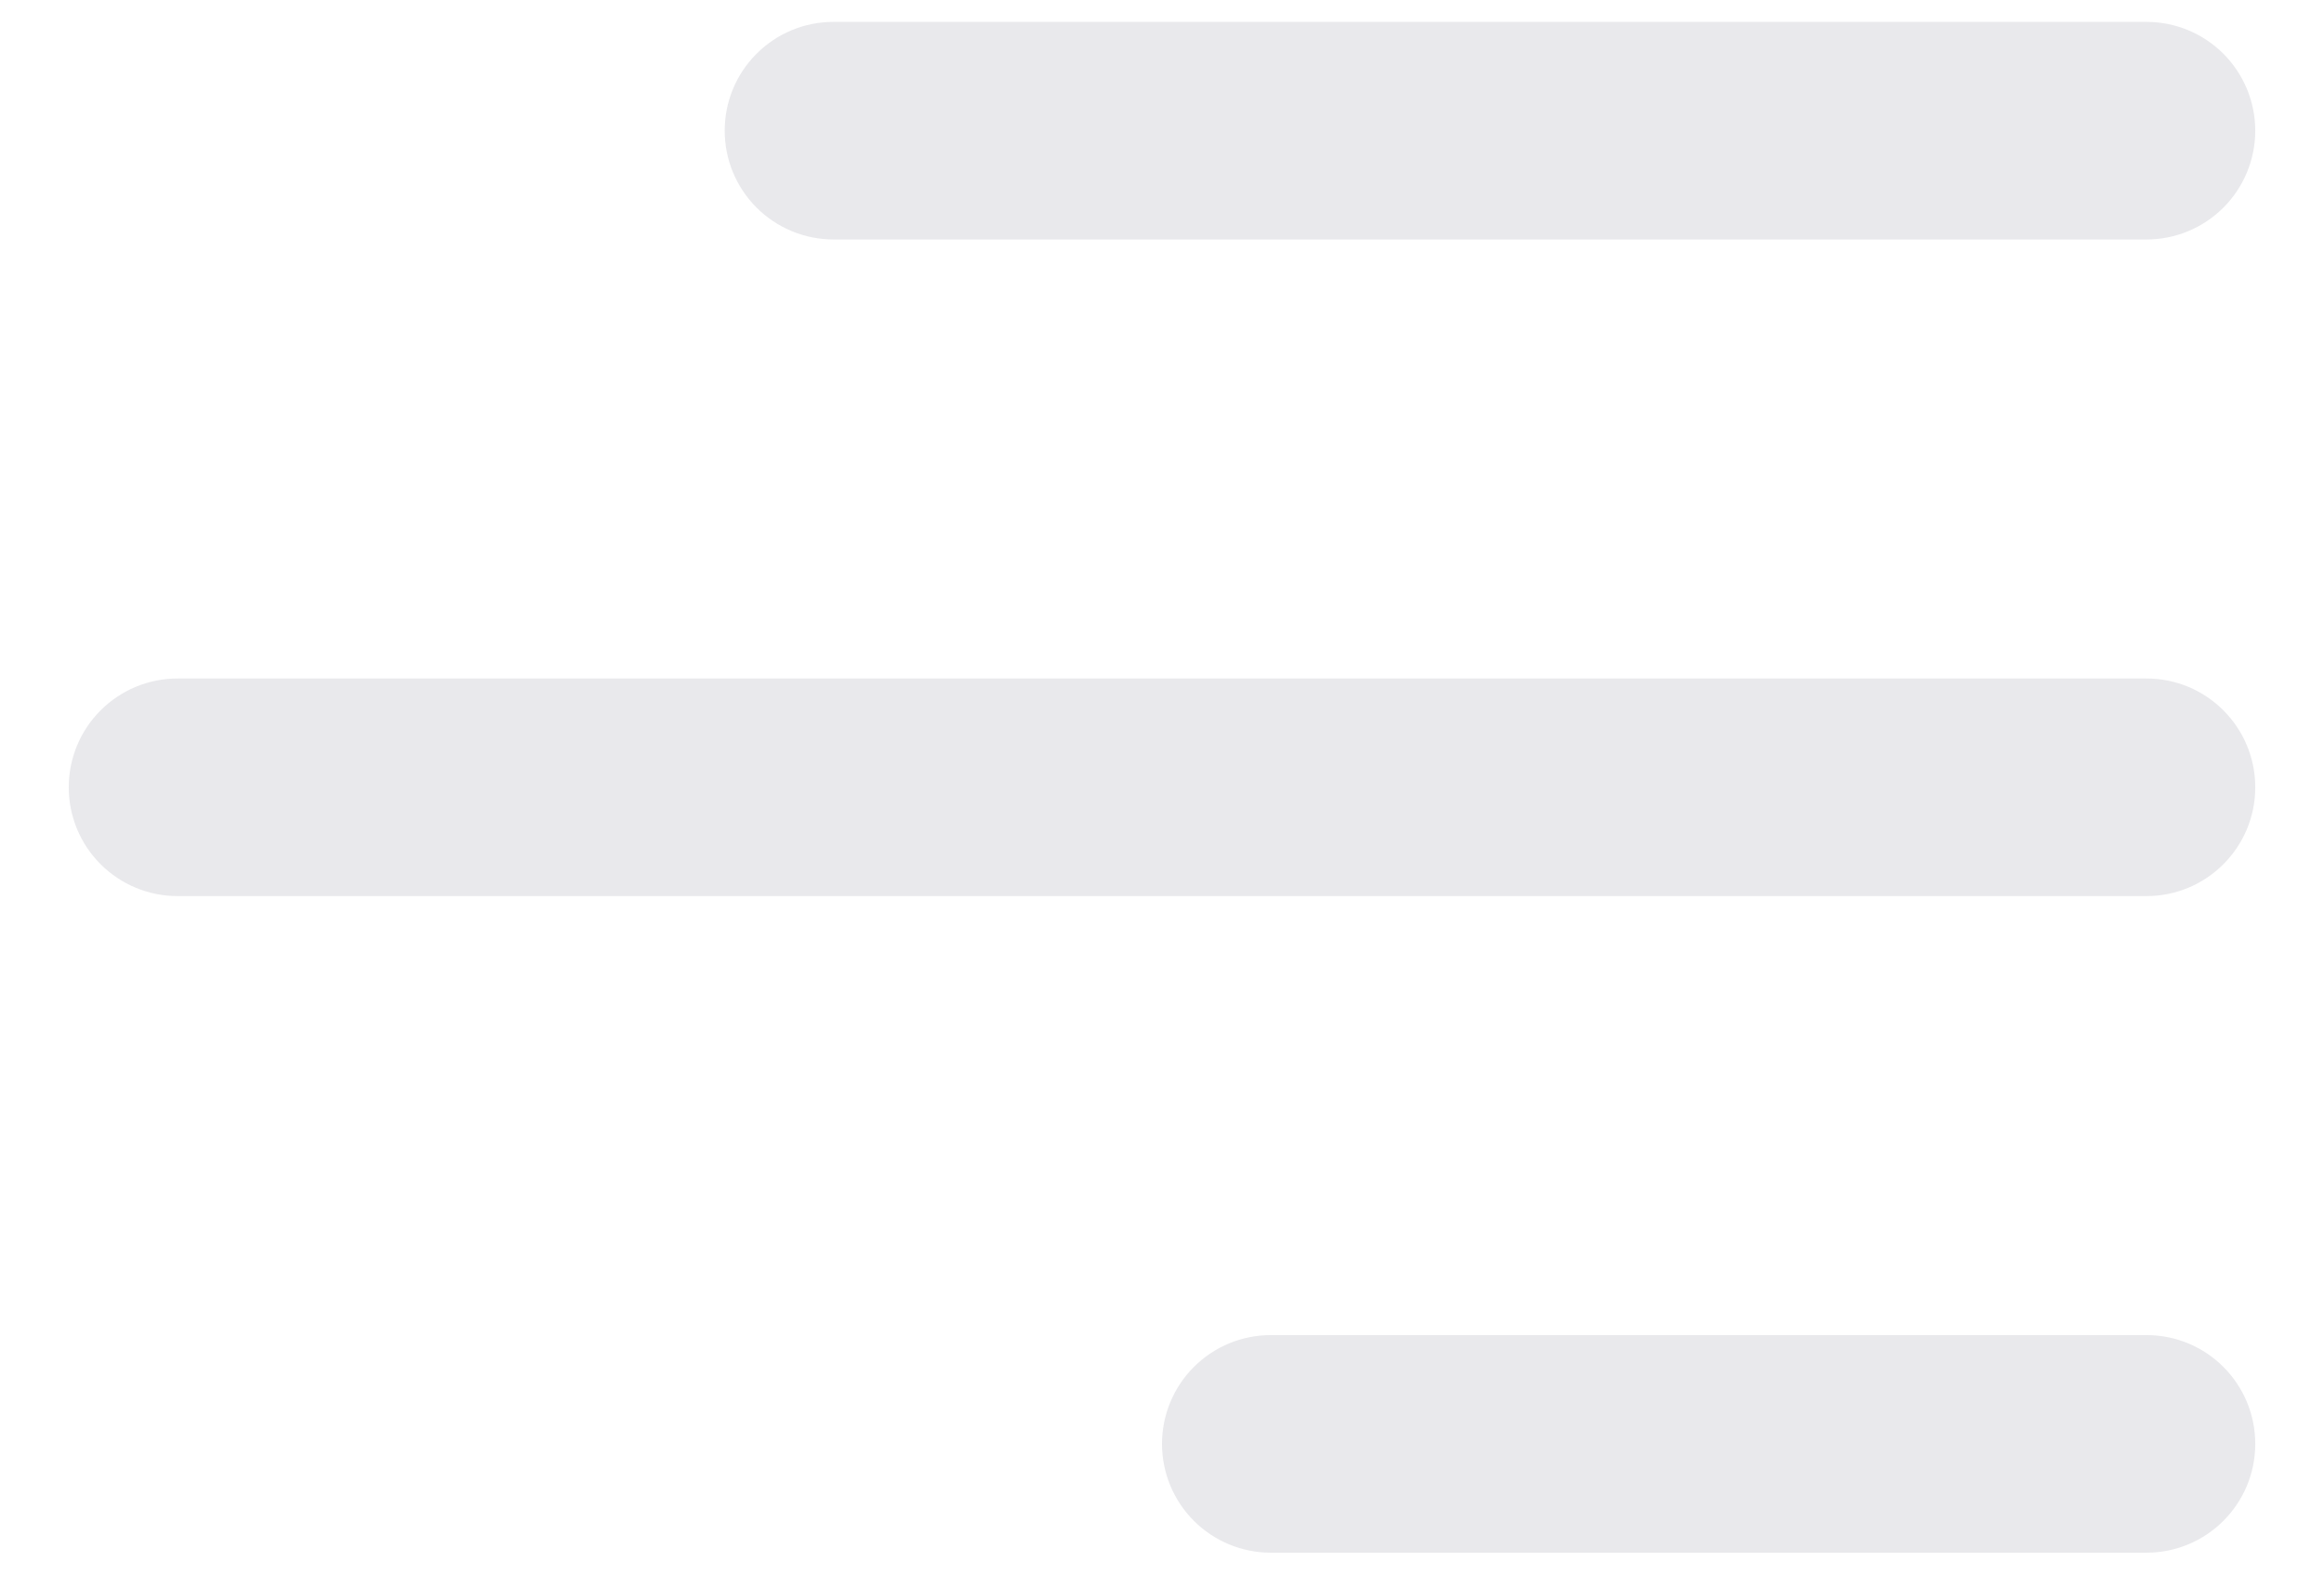 <svg width="31" height="21" viewBox="0 0 31 21" fill="none" xmlns="http://www.w3.org/2000/svg">
<path d="M30.083 19.257C30.083 20.059 29.433 20.708 28.632 20.708H16.951C16.566 20.708 16.197 20.555 15.925 20.283C15.653 20.011 15.5 19.642 15.5 19.257C15.5 18.872 15.653 18.503 15.925 18.231C16.197 17.959 16.566 17.806 16.951 17.806H28.632C29.434 17.806 30.083 18.455 30.083 19.257ZM30.083 10.5C30.083 11.302 29.433 11.951 28.632 11.951H2.368C1.983 11.951 1.614 11.798 1.342 11.526C1.069 11.254 0.917 10.885 0.917 10.5C0.917 10.115 1.069 9.746 1.342 9.474C1.614 9.202 1.983 9.049 2.368 9.049H28.632C29.434 9.049 30.083 9.699 30.083 10.5ZM28.632 3.194C29.017 3.194 29.386 3.041 29.658 2.769C29.93 2.497 30.083 2.128 30.083 1.743C30.083 1.358 29.93 0.989 29.658 0.717C29.386 0.445 29.017 0.292 28.632 0.292H11.118C10.927 0.292 10.738 0.329 10.562 0.402C10.386 0.475 10.226 0.582 10.092 0.717C9.957 0.851 9.85 1.011 9.777 1.187C9.704 1.363 9.667 1.552 9.667 1.743C9.667 1.933 9.704 2.122 9.777 2.298C9.85 2.474 9.957 2.634 10.092 2.769C10.226 2.903 10.386 3.01 10.562 3.083C10.738 3.156 10.927 3.194 11.118 3.194H28.632Z" fill="#E9E9EC"/>
</svg>
